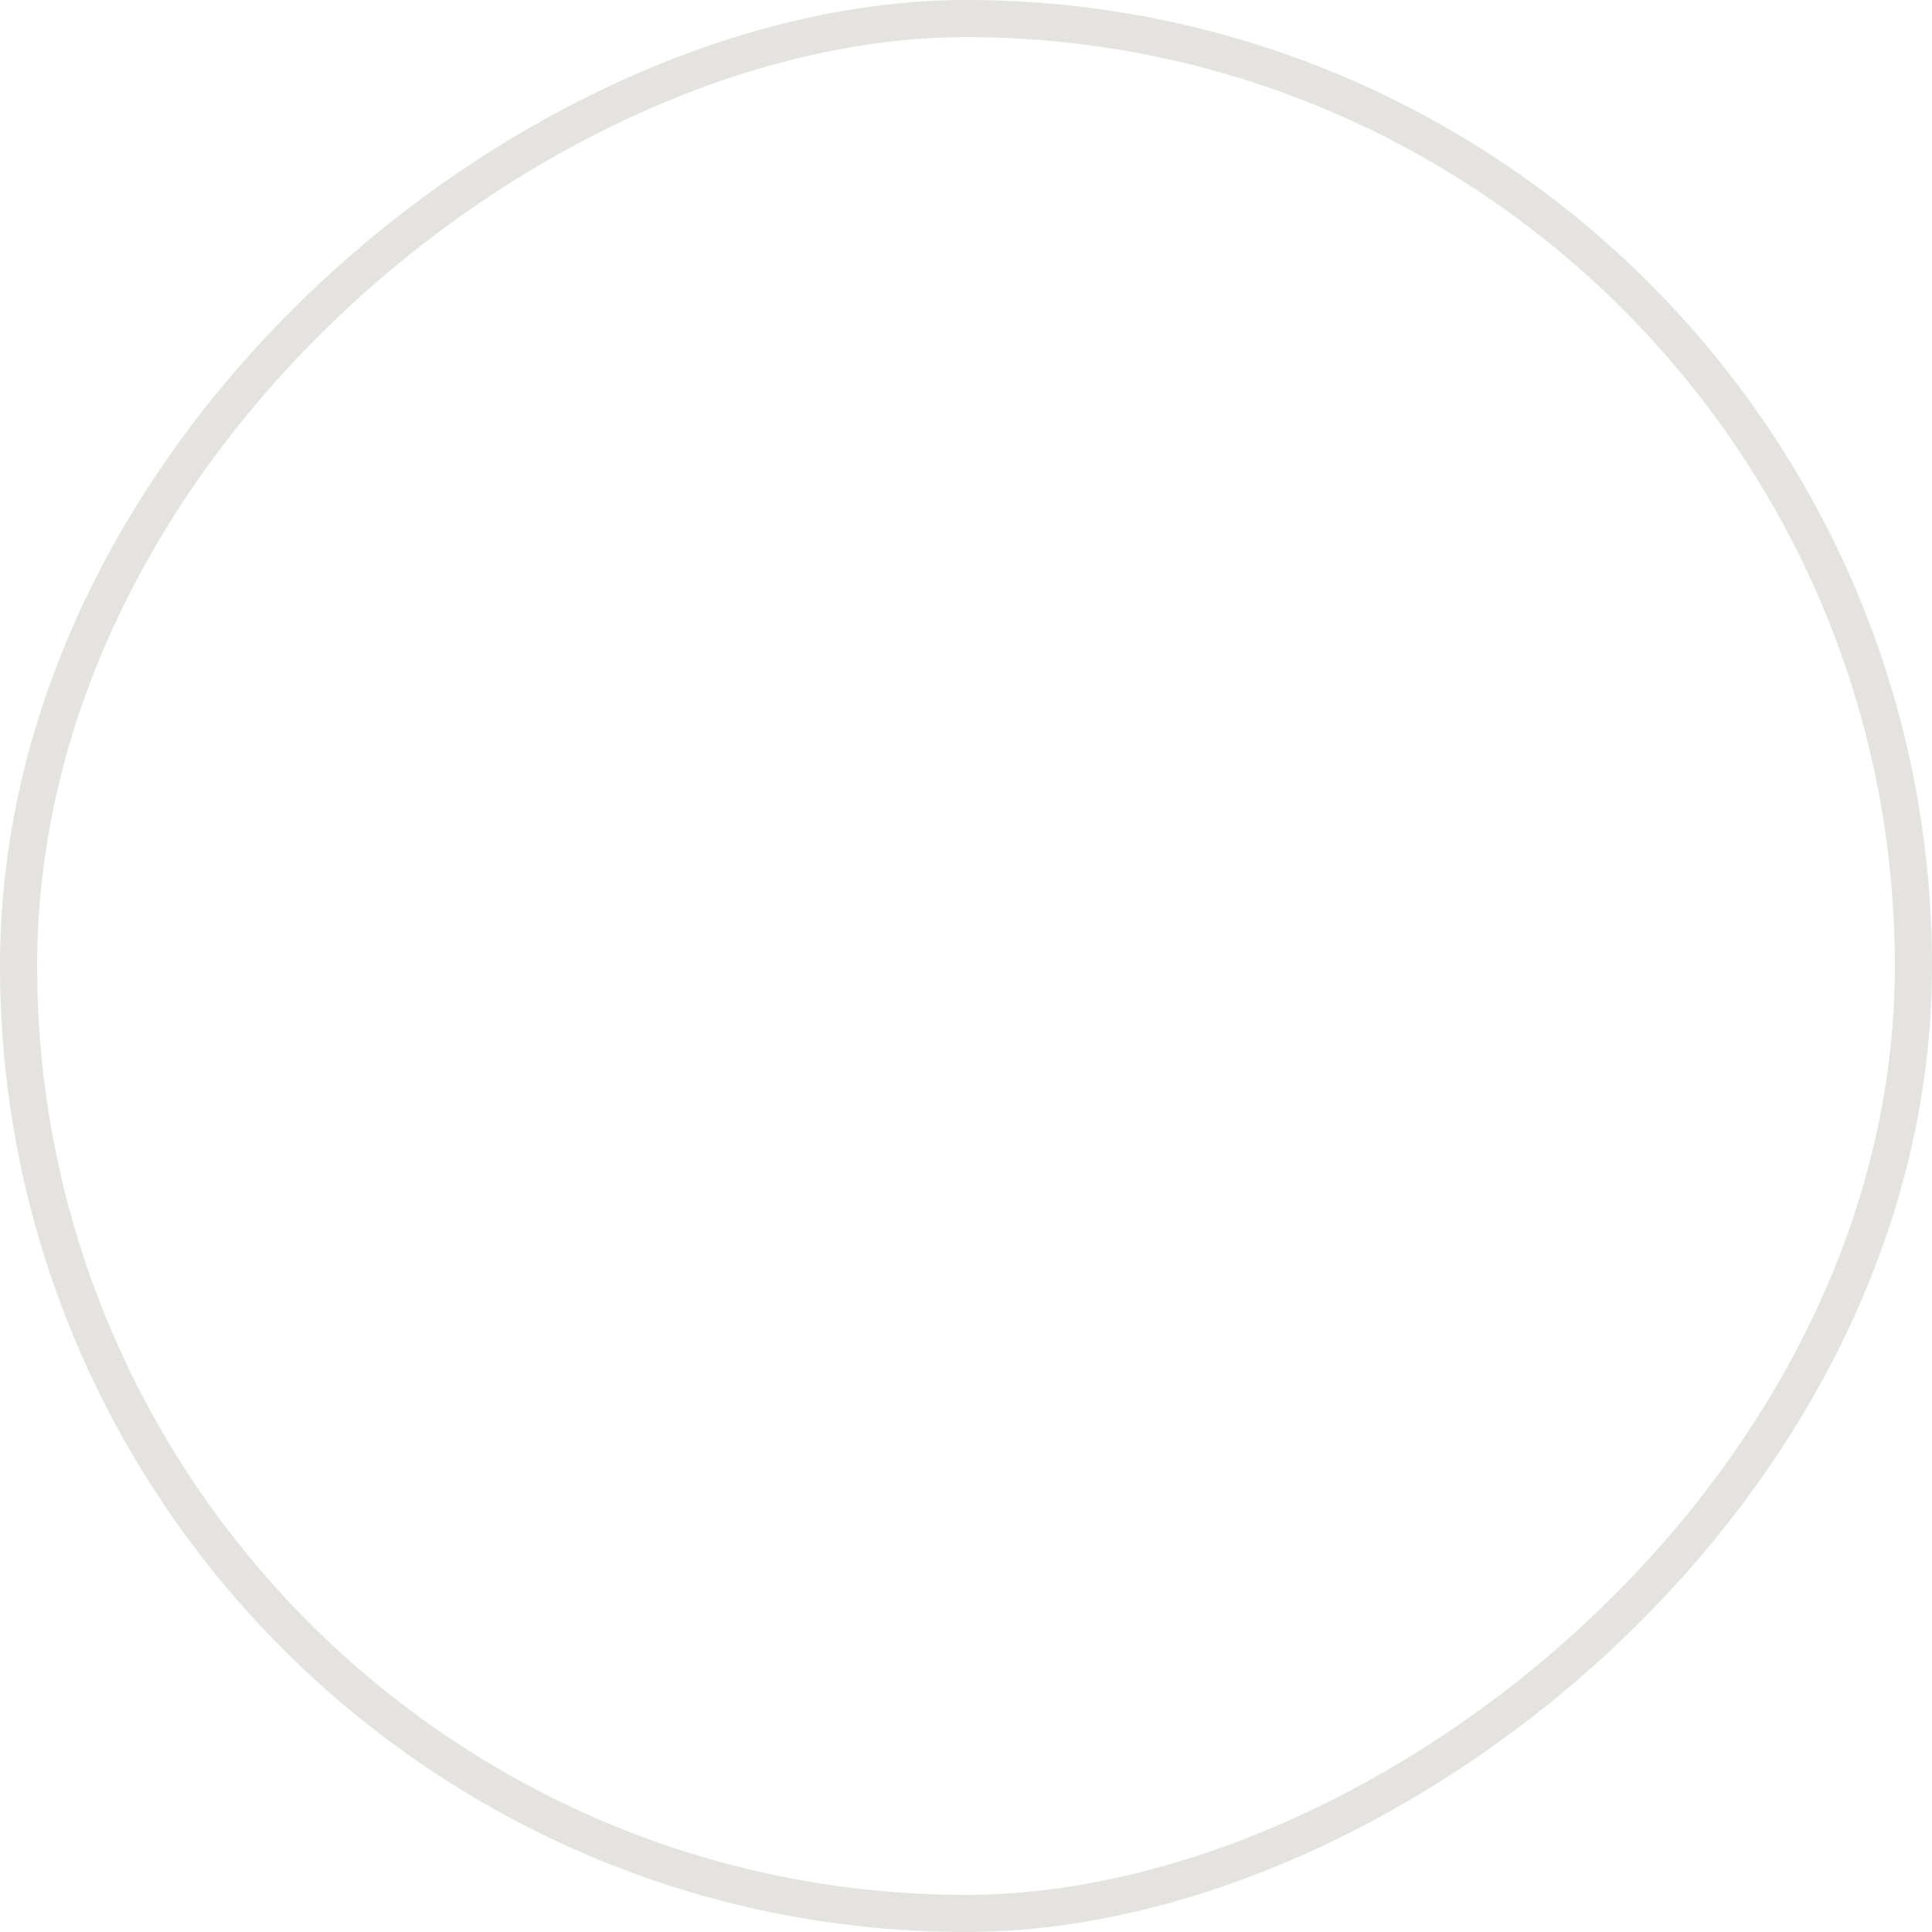 <svg width="52" height="52" viewBox="0 0 52 52" fill="none" xmlns="http://www.w3.org/2000/svg">
<g filter="url(#filter0_b_3080_81138)">
<rect y="52" width="52" height="52" rx="26" transform="rotate(-90 0 52)" fill="white" fill-opacity="0.2"/>
<path d="M14 26L38 26" stroke="white" stroke-linecap="round"/>
<path d="M26 14L26 38" stroke="white" stroke-linecap="round"/>
<rect x="0.5" y="51.5" width="51" height="51" rx="25.5" transform="rotate(-90 0.5 51.5)" stroke="#CBC8C2" stroke-opacity="0.5"/>
</g>
<defs>
<filter id="filter0_b_3080_81138" x="-30" y="-30" width="112" height="112" filterUnits="userSpaceOnUse" color-interpolation-filters="sRGB">
<feFlood flood-opacity="0" result="BackgroundImageFix"/>
<feGaussianBlur in="BackgroundImageFix" stdDeviation="15"/>
<feComposite in2="SourceAlpha" operator="in" result="effect1_backgroundBlur_3080_81138"/>
<feBlend mode="normal" in="SourceGraphic" in2="effect1_backgroundBlur_3080_81138" result="shape"/>
</filter>
</defs>
</svg>
